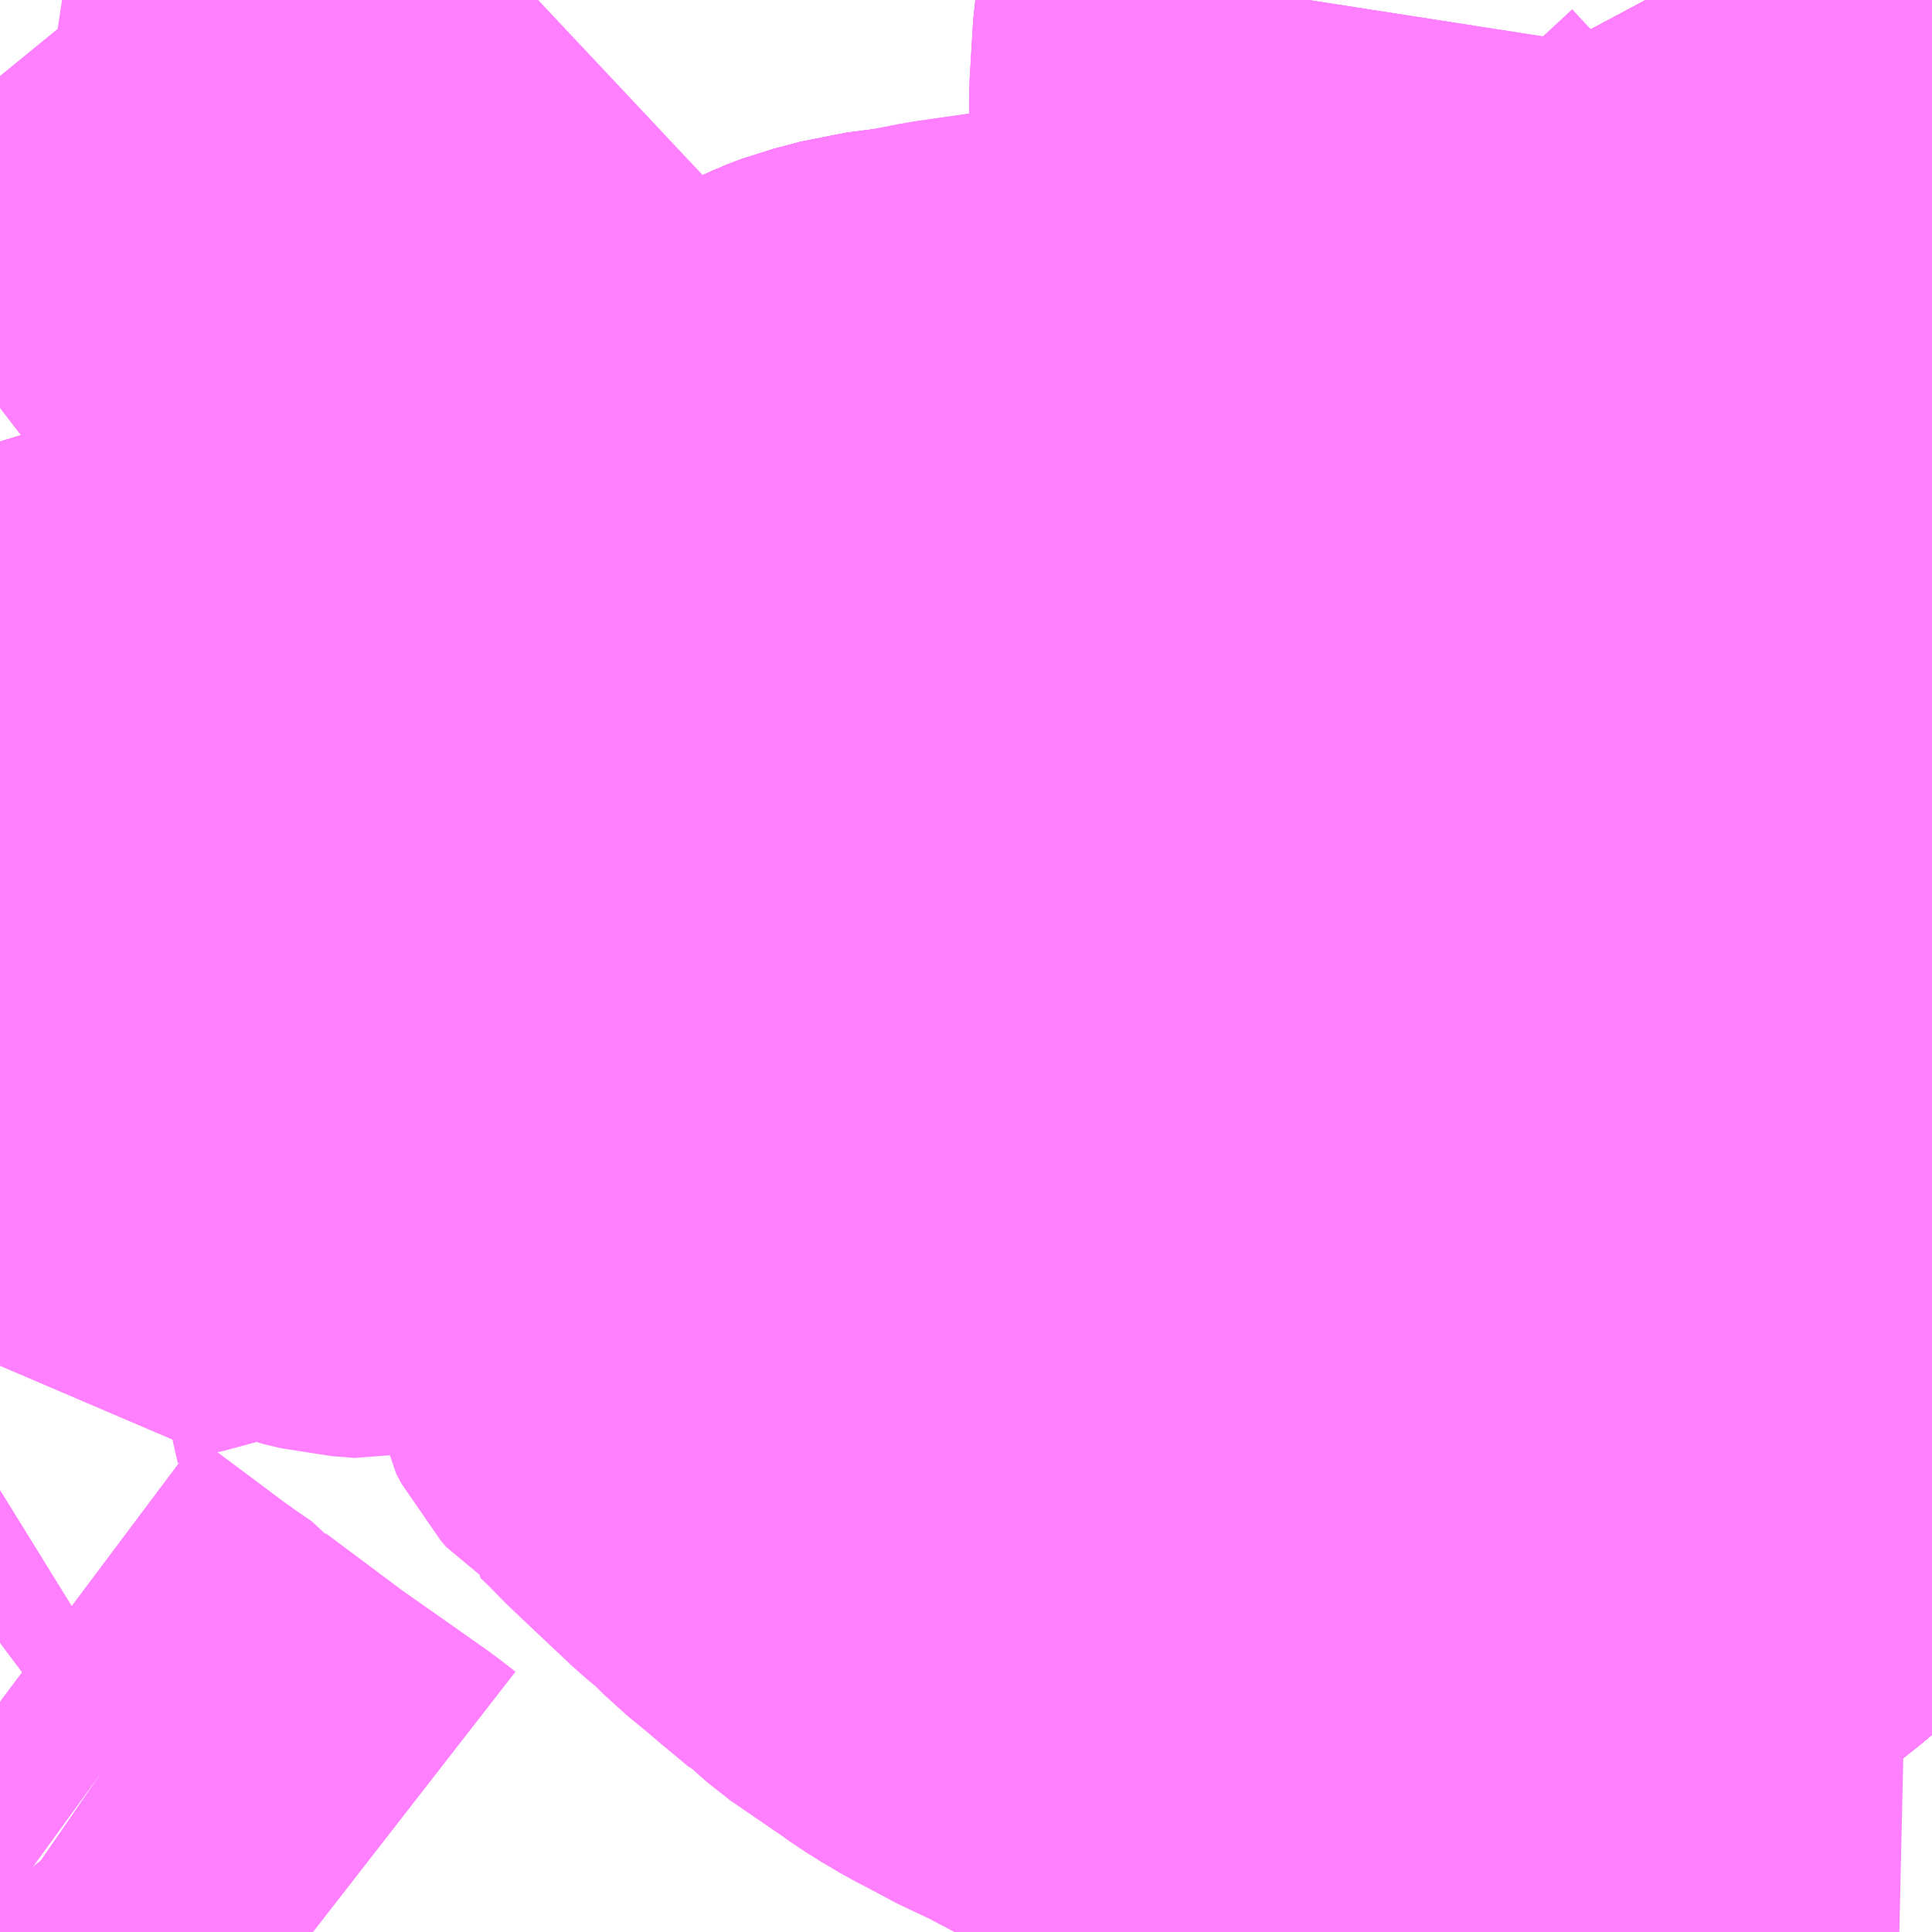 <?xml version="1.0" encoding="UTF-8"?>
<svg  xmlns="http://www.w3.org/2000/svg" xmlns:xlink="http://www.w3.org/1999/xlink" xmlns:go="http://purl.org/svgmap/profile" property="N07_001,N07_002,N07_003,N07_004,N07_005,N07_006,N07_007" viewBox="13970.215 -3563.965 2.197 2.197" go:dataArea="13970.21484375 -3563.96484375 2.197265625 2.197265625" >
<globalCoordinateSystem srsName="http://purl.org/crs/84" transform="matrix(100.0,0.0,0.0,-100.0,0.0,0.0)" />
<defs>
 <g id="p0" >
  <circle cx="0.0" cy="0.0" r="3" stroke="green" stroke-width="0.75" vector-effect="non-scaling-stroke" />
 </g>
</defs>
<g fill="none" fill-rule="evenodd" stroke="#FF00FF" stroke-width="0.75" opacity="0.5" vector-effect="non-scaling-stroke" stroke-linejoin="bevel" >
<path content="1,三重交通（株）,伊賀・四日市～横浜・品川,1.0,1.0,1.0," xlink:title="1" d="M13971.778,-3561.768L13971.779,-3561.77L13971.781,-3561.774L13971.821,-3561.842L13971.874,-3561.929L13971.922,-3562.019L13971.928,-3562.031L13971.94,-3562.053L13971.942,-3562.059L13971.953,-3562.089L13972.008,-3562.191L13972.017,-3562.207L13972.033,-3562.242L13972.044,-3562.265L13972.051,-3562.277L13972.064,-3562.305L13972.068,-3562.314L13972.1,-3562.384L13972.108,-3562.408L13972.147,-3562.477L13972.161,-3562.503L13972.167,-3562.514L13972.169,-3562.518L13972.171,-3562.521L13972.183,-3562.547L13972.202,-3562.56L13972.27,-3562.604L13972.279,-3562.611L13972.291,-3562.619L13972.317,-3562.635L13972.345,-3562.653L13972.383,-3562.605L13972.397,-3562.588L13972.412,-3562.586"/>
<path content="1,京浜急行バス（株）,パイレーツ号,1.0,1.0,1.0," xlink:title="1" d="M13972.412,-3562.586L13972.397,-3562.588L13972.373,-3562.548L13972.346,-3562.498L13972.328,-3562.469L13972.327,-3562.467L13972.316,-3562.451L13972.302,-3562.427L13972.297,-3562.418L13972.274,-3562.387L13972.27,-3562.382L13972.234,-3562.339L13972.222,-3562.323L13972.162,-3562.272L13972.128,-3562.245L13972.043,-3562.179L13972.036,-3562.173L13972.017,-3562.159L13972.001,-3562.146L13971.953,-3562.089L13971.942,-3562.059L13971.94,-3562.053L13971.928,-3562.031L13971.922,-3562.019L13971.874,-3561.929L13971.814,-3561.846L13971.817,-3561.854L13971.821,-3561.865L13971.826,-3561.896L13971.827,-3561.923L13971.821,-3561.969L13971.817,-3561.994L13971.815,-3562.012L13971.803,-3562.099L13971.799,-3562.127L13971.794,-3562.212L13971.793,-3562.216L13971.791,-3562.231L13971.788,-3562.255L13971.782,-3562.289L13971.779,-3562.314L13971.775,-3562.343L13971.773,-3562.357L13971.773,-3562.365L13971.773,-3562.407L13971.774,-3562.425L13971.779,-3562.44L13971.791,-3562.459L13971.811,-3562.486L13971.824,-3562.502L13971.832,-3562.512L13971.846,-3562.53L13971.857,-3562.545L13971.874,-3562.572L13971.888,-3562.605L13971.908,-3562.666L13971.932,-3562.741L13971.947,-3562.79L13971.95,-3562.801L13971.96,-3562.82L13971.972,-3562.847L13971.993,-3562.883L13972.035,-3562.958L13972.046,-3562.978L13972.05,-3562.988L13972.061,-3563.015L13972.068,-3563.036L13972.072,-3563.051L13972.075,-3563.062L13972.075,-3563.063L13972.08,-3563.083L13972.082,-3563.112L13972.079,-3563.136L13972.075,-3563.154L13972.063,-3563.191L13972.057,-3563.211L13972.041,-3563.258L13972.031,-3563.29L13972.008,-3563.357L13971.977,-3563.433L13971.97,-3563.449L13971.961,-3563.465L13971.96,-3563.467L13971.937,-3563.494L13971.904,-3563.524L13971.892,-3563.537L13971.802,-3563.625L13971.754,-3563.671L13971.728,-3563.699L13971.707,-3563.734L13971.695,-3563.76L13971.691,-3563.785L13971.692,-3563.81L13971.692,-3563.852L13971.696,-3563.92L13971.703,-3563.965"/>
<path content="1,東京空港交通（株）,恵比寿・品川エリア～成田空港線,41.0,41.0,41.0," xlink:title="1" d="M13971.814,-3561.846L13971.833,-3561.833L13971.855,-3561.82L13971.89,-3561.798L13971.923,-3561.783L13971.964,-3561.77L13971.964,-3561.768M13971.778,-3561.768L13971.779,-3561.77L13971.781,-3561.774L13971.782,-3561.776L13971.794,-3561.807L13971.804,-3561.827L13971.808,-3561.833L13971.812,-3561.841L13971.814,-3561.846"/>
<path content="1,東京空港交通（株）,恵比寿・品川エリア～成田空港線,41.0,41.0,41.0," xlink:title="1" d="M13971.814,-3561.846L13971.874,-3561.929L13971.922,-3562.019L13971.928,-3562.031L13971.94,-3562.053L13971.942,-3562.059L13971.953,-3562.089"/>
<path content="1,東京空港交通（株）,恵比寿・品川エリア～成田空港線,41.0,41.0,41.0," xlink:title="1" d="M13971.814,-3561.846L13971.817,-3561.854L13971.821,-3561.865L13971.826,-3561.896L13971.827,-3561.923L13971.821,-3561.969L13971.817,-3561.994L13971.815,-3562.012L13971.803,-3562.099L13971.799,-3562.127L13971.794,-3562.212L13971.793,-3562.216L13971.791,-3562.231L13971.788,-3562.255L13971.782,-3562.289L13971.779,-3562.314L13971.775,-3562.343L13971.773,-3562.357L13971.773,-3562.365L13971.773,-3562.407L13971.774,-3562.425L13971.779,-3562.44L13971.791,-3562.459L13971.811,-3562.486L13971.824,-3562.502L13971.832,-3562.512L13971.846,-3562.53L13971.857,-3562.545L13971.874,-3562.572L13971.888,-3562.605L13971.908,-3562.666L13971.932,-3562.741L13971.947,-3562.79L13971.95,-3562.801L13971.96,-3562.82L13971.972,-3562.847L13971.993,-3562.883L13972.035,-3562.958L13972.046,-3562.978L13972.05,-3562.988L13972.061,-3563.015L13972.068,-3563.036L13972.072,-3563.051L13972.075,-3563.062L13972.075,-3563.063L13972.08,-3563.083L13972.082,-3563.112L13972.079,-3563.136L13972.075,-3563.154L13972.063,-3563.191L13972.057,-3563.211L13972.041,-3563.258L13972.031,-3563.29L13972.008,-3563.357L13971.977,-3563.433L13971.97,-3563.449L13971.961,-3563.465L13971.96,-3563.467L13971.937,-3563.494L13971.904,-3563.524L13971.892,-3563.537L13971.802,-3563.625L13971.754,-3563.671L13971.728,-3563.699L13971.707,-3563.734L13971.695,-3563.76L13971.691,-3563.785L13971.692,-3563.81L13971.692,-3563.852L13971.696,-3563.92L13971.703,-3563.965"/>
<path content="1,東京空港交通（株）,恵比寿・品川エリア～成田空港線,41.0,41.0,41.0," xlink:title="1" d="M13971.953,-3562.089L13972.008,-3562.191L13972.017,-3562.207L13972.033,-3562.242L13972.044,-3562.265L13972.051,-3562.277L13972.064,-3562.305L13972.068,-3562.314L13972.102,-3562.389L13972.108,-3562.408L13972.147,-3562.477L13972.161,-3562.503L13972.167,-3562.514L13972.169,-3562.518L13972.171,-3562.521L13972.183,-3562.547L13972.202,-3562.56L13972.27,-3562.604L13972.279,-3562.611L13972.291,-3562.619L13972.317,-3562.635L13972.345,-3562.653L13972.379,-3562.674L13972.389,-3562.681L13972.412,-3562.695"/>
<path content="1,東京空港交通（株）,恵比寿・品川エリア～成田空港線,41.0,41.0,41.0," xlink:title="1" d="M13972.412,-3562.586L13972.397,-3562.588L13972.373,-3562.548L13972.346,-3562.498L13972.328,-3562.469L13972.327,-3562.467L13972.316,-3562.451L13972.302,-3562.427L13972.297,-3562.418L13972.274,-3562.387L13972.27,-3562.382L13972.234,-3562.339L13972.222,-3562.323L13972.162,-3562.272L13972.128,-3562.245L13972.043,-3562.179L13972.036,-3562.173L13972.017,-3562.159L13972.001,-3562.146L13971.953,-3562.089"/>
<path content="1,東京空港交通（株）,恵比寿・品川エリア～成田空港線,41.0,41.0,41.0," xlink:title="1" d="M13972.412,-3563.701L13972.397,-3563.694L13972.377,-3563.728L13972.373,-3563.735L13972.339,-3563.793L13972.315,-3563.838L13972.288,-3563.883L13972.277,-3563.904L13972.262,-3563.931L13972.257,-3563.951L13972.254,-3563.965"/>
<path content="1,東京空港交通（株）,恵比寿・品川エリア～羽田空港線,3.5,3.5,3.5," xlink:title="1" d="M13972.412,-3562.586L13972.397,-3562.588L13972.373,-3562.548L13972.346,-3562.498L13972.328,-3562.469L13972.327,-3562.467L13972.316,-3562.451L13972.302,-3562.427L13972.297,-3562.418L13972.274,-3562.387L13972.27,-3562.382L13972.234,-3562.339L13972.222,-3562.323L13972.162,-3562.272L13972.128,-3562.245L13972.043,-3562.179L13972.036,-3562.173L13972.017,-3562.159L13972.001,-3562.146L13971.953,-3562.089L13971.942,-3562.059L13971.956,-3562.054L13972.002,-3562.036L13972.013,-3562.032L13972.027,-3562.027L13972.041,-3562.024L13972.046,-3562.021L13972.05,-3562.018L13972.063,-3562.002L13972.074,-3561.988L13972.087,-3561.969L13972.092,-3561.963L13972.117,-3561.943L13972.131,-3561.933L13972.194,-3561.883L13972.211,-3561.869L13972.217,-3561.866L13972.208,-3561.862L13972.183,-3561.852L13972.137,-3561.832L13972.08,-3561.809L13972.032,-3561.788L13971.982,-3561.768M13971.981,-3561.768L13971.964,-3561.77L13971.964,-3561.768M13971.778,-3561.768L13971.779,-3561.77L13971.781,-3561.774L13971.782,-3561.776L13971.794,-3561.807L13971.804,-3561.827L13971.808,-3561.833L13971.812,-3561.841L13971.814,-3561.846L13971.817,-3561.854L13971.821,-3561.865L13971.826,-3561.896L13971.827,-3561.923L13971.821,-3561.969L13971.817,-3561.994L13971.815,-3562.012L13971.803,-3562.099L13971.799,-3562.127L13971.794,-3562.212L13971.793,-3562.216L13971.791,-3562.231L13971.788,-3562.255L13971.782,-3562.289L13971.779,-3562.314L13971.775,-3562.343L13971.773,-3562.357L13971.773,-3562.365L13971.773,-3562.407L13971.774,-3562.425L13971.779,-3562.44L13971.791,-3562.459L13971.811,-3562.486L13971.824,-3562.502L13971.832,-3562.512L13971.846,-3562.53L13971.857,-3562.545L13971.874,-3562.572L13971.888,-3562.605L13971.908,-3562.666L13971.932,-3562.741L13971.947,-3562.79L13971.95,-3562.801L13971.96,-3562.82L13971.972,-3562.847L13971.993,-3562.883L13972.035,-3562.958L13972.046,-3562.978L13972.05,-3562.988L13972.061,-3563.015L13972.068,-3563.036L13972.072,-3563.051L13972.075,-3563.062L13972.075,-3563.063L13972.08,-3563.083L13972.082,-3563.112L13972.079,-3563.136L13972.075,-3563.154L13972.063,-3563.191L13972.057,-3563.211L13972.041,-3563.258L13972.031,-3563.29L13972.008,-3563.357L13971.977,-3563.433L13971.97,-3563.449L13971.961,-3563.465L13971.96,-3563.467L13971.937,-3563.494L13971.904,-3563.524L13971.892,-3563.537L13971.802,-3563.625L13971.754,-3563.671L13971.728,-3563.699L13971.707,-3563.734L13971.695,-3563.76L13971.691,-3563.785L13971.692,-3563.81L13971.692,-3563.852L13971.696,-3563.92L13971.703,-3563.965"/>
<path content="1,東京空港交通（株）,恵比寿・品川エリア～羽田空港線,3.5,3.5,3.5," xlink:title="1" d="M13972.254,-3563.965L13972.257,-3563.951L13972.262,-3563.931L13972.277,-3563.904L13972.288,-3563.883L13972.315,-3563.838L13972.339,-3563.793L13972.373,-3563.735L13972.377,-3563.728L13972.397,-3563.694L13972.412,-3563.701"/>
<path content="1,東急バス・東急トランセ,反02,22.0,10.0,11.0," xlink:title="1" d="M13971.953,-3562.089L13971.942,-3562.059L13971.94,-3562.053L13971.928,-3562.031L13971.922,-3562.019L13971.874,-3561.929L13971.814,-3561.846L13971.812,-3561.841L13971.808,-3561.833L13971.804,-3561.827L13971.794,-3561.807L13971.782,-3561.776L13971.781,-3561.774L13971.779,-3561.77L13971.778,-3561.768"/>
<path content="1,東急バス・東急トランセ,反02,22.0,10.0,11.0," xlink:title="1" d="M13971.953,-3562.089L13972.001,-3562.146L13972.017,-3562.159L13972.036,-3562.173L13972.043,-3562.179L13972.128,-3562.245L13972.162,-3562.272L13972.222,-3562.323L13972.234,-3562.339L13972.27,-3562.382L13972.274,-3562.387L13972.297,-3562.418L13972.302,-3562.427L13972.316,-3562.451L13972.327,-3562.467L13972.328,-3562.469L13972.346,-3562.498L13972.373,-3562.548L13972.397,-3562.588L13972.412,-3562.586M13972.412,-3562.626L13972.41,-3562.628L13972.379,-3562.674L13972.345,-3562.653L13972.317,-3562.635L13972.291,-3562.619L13972.279,-3562.611L13972.27,-3562.604L13972.202,-3562.56L13972.183,-3562.547L13972.171,-3562.521L13972.169,-3562.518L13972.167,-3562.514L13972.161,-3562.503L13972.147,-3562.477L13972.108,-3562.408L13972.103,-3562.395L13972.102,-3562.389L13972.068,-3562.314L13972.064,-3562.305L13972.051,-3562.277L13972.044,-3562.265L13972.033,-3562.242L13972.017,-3562.207L13972.008,-3562.191L13971.953,-3562.089"/>
<path content="1,東急バス・東急トランセ,反11,37.0,30.0,25.0," xlink:title="1" d="M13970.328,-3561.946L13970.317,-3561.954L13970.281,-3561.981L13970.238,-3562.013L13970.227,-3562.021L13970.215,-3562.03"/>
<path content="1,東急バス・東急トランセ,反11,37.0,30.0,25.0," xlink:title="1" d="M13970.391,-3561.986L13970.336,-3561.952L13970.328,-3561.946L13970.328,-3561.946"/>
<path content="1,東急バス・東急トランセ,反11,37.0,30.0,25.0," xlink:title="1" d="M13971.953,-3562.089L13971.924,-3562.069L13971.906,-3562.059L13971.904,-3562.058L13971.868,-3562.039L13971.852,-3562.031L13971.815,-3562.012L13971.796,-3562.003L13971.762,-3561.986L13971.733,-3561.966L13971.716,-3561.956L13971.685,-3561.939L13971.669,-3561.93L13971.641,-3561.916L13971.623,-3561.907L13971.61,-3561.899L13971.593,-3561.888L13971.55,-3561.859L13971.542,-3561.853L13971.518,-3561.84L13971.484,-3561.82L13971.481,-3561.82L13971.463,-3561.811L13971.444,-3561.802L13971.357,-3561.768M13970.571,-3561.768L13970.553,-3561.782L13970.452,-3561.853L13970.361,-3561.921L13970.357,-3561.926L13970.328,-3561.946"/>
<path content="1,東急バス・東急トランセ,反11,37.0,30.0,25.0," xlink:title="1" d="M13971.953,-3562.089L13972.008,-3562.191L13972.017,-3562.207L13972.033,-3562.242L13972.044,-3562.265L13972.051,-3562.277L13972.064,-3562.305L13972.068,-3562.314L13972.1,-3562.384L13972.102,-3562.389L13972.108,-3562.408L13972.147,-3562.477L13972.161,-3562.503L13972.167,-3562.514L13972.169,-3562.518L13972.171,-3562.521L13972.183,-3562.547L13972.202,-3562.56L13972.27,-3562.604L13972.279,-3562.611L13972.291,-3562.619L13972.351,-3562.574L13972.373,-3562.548L13972.346,-3562.498L13972.328,-3562.469L13972.327,-3562.467L13972.316,-3562.451L13972.302,-3562.427L13972.297,-3562.418L13972.274,-3562.387L13972.27,-3562.382L13972.234,-3562.339L13972.222,-3562.323L13972.162,-3562.272L13972.128,-3562.245L13972.043,-3562.179L13972.036,-3562.173L13972.017,-3562.159L13972.001,-3562.146L13971.953,-3562.089"/>
<path content="1,東急バス・東急トランセ,東98,32.0,27.0,25.0," xlink:title="1" d="M13971.503,-3563.479L13971.493,-3563.478L13971.425,-3563.472L13971.413,-3563.471L13971.359,-3563.463L13971.31,-3563.456L13971.269,-3563.448L13971.263,-3563.447L13971.232,-3563.443L13971.224,-3563.442L13971.213,-3563.439L13971.19,-3563.433L13971.174,-3563.427L13971.17,-3563.425L13971.165,-3563.423L13971.156,-3563.418L13971.135,-3563.408L13971.117,-3563.404L13971.098,-3563.391L13971.096,-3563.39L13971.062,-3563.374L13970.954,-3563.32L13970.926,-3563.306L13970.919,-3563.303L13970.878,-3563.283L13970.849,-3563.27L13970.839,-3563.265L13970.824,-3563.255L13970.8,-3563.245L13970.771,-3563.229L13970.753,-3563.219L13970.722,-3563.2L13970.707,-3563.191L13970.673,-3563.178L13970.665,-3563.175L13970.634,-3563.17L13970.61,-3563.168L13970.585,-3563.167L13970.578,-3563.167L13970.568,-3563.166L13970.554,-3563.165L13970.537,-3563.163L13970.512,-3563.159L13970.484,-3563.151L13970.454,-3563.141L13970.374,-3563.119L13970.347,-3563.111L13970.324,-3563.104L13970.3,-3563.097L13970.285,-3563.093L13970.264,-3563.087L13970.25,-3563.083L13970.215,-3563.073"/>
<path content="1,東急バス・東急トランセ,東98,32.0,27.0,25.0," xlink:title="1" d="M13971.503,-3563.479L13971.514,-3563.48L13971.536,-3563.483L13971.552,-3563.485L13971.571,-3563.49"/>
<path content="1,東急バス・東急トランセ,東98,32.0,27.0,25.0," xlink:title="1" d="M13972.412,-3563.701L13972.397,-3563.694L13972.381,-3563.688L13972.374,-3563.684L13972.37,-3563.683L13972.291,-3563.648L13972.272,-3563.639L13972.199,-3563.6L13972.179,-3563.59L13972.131,-3563.564L13972.097,-3563.546L13972.083,-3563.538L13972.055,-3563.523L13972.046,-3563.517L13972.027,-3563.506L13971.96,-3563.467L13971.956,-3563.466L13971.88,-3563.435L13971.879,-3563.434L13971.844,-3563.424L13971.779,-3563.399L13971.728,-3563.382L13971.725,-3563.382L13971.711,-3563.38L13971.709,-3563.379L13971.596,-3563.372L13971.592,-3563.371L13971.56,-3563.378L13971.537,-3563.375L13971.503,-3563.479"/>
<path content="1,東急バス・東急トランセ,渋41,135.0,103.0,90.0," xlink:title="1" d="M13972.412,-3562.203L13972.406,-3562.206L13972.36,-3562.233L13972.335,-3562.25L13972.324,-3562.258L13972.299,-3562.274L13972.275,-3562.29L13972.244,-3562.311L13972.222,-3562.323L13972.18,-3562.347L13972.137,-3562.367L13972.102,-3562.389L13972.022,-3562.418L13972.007,-3562.426L13971.966,-3562.446L13971.959,-3562.45L13971.903,-3562.475L13971.884,-3562.484L13971.877,-3562.488L13971.832,-3562.512L13971.784,-3562.542L13971.761,-3562.553L13971.689,-3562.59L13971.669,-3562.601L13971.613,-3562.628L13971.59,-3562.641L13971.531,-3562.67L13971.514,-3562.678L13971.457,-3562.706L13971.412,-3562.73L13971.392,-3562.74L13971.337,-3562.768L13971.304,-3562.786L13971.255,-3562.811L13971.237,-3562.821L13971.185,-3562.848L13971.13,-3562.878L13971.101,-3562.896L13971.088,-3562.906L13971.076,-3562.917L13971.041,-3562.961L13971.026,-3562.982L13971.014,-3563.003L13971.008,-3563.01L13970.974,-3563.06L13970.959,-3563.083L13970.912,-3563.151L13970.893,-3563.18L13970.824,-3563.255L13970.804,-3563.318L13970.781,-3563.354L13970.763,-3563.385L13970.759,-3563.391L13970.725,-3563.446L13970.711,-3563.465L13970.706,-3563.478L13970.674,-3563.525L13970.649,-3563.56L13970.62,-3563.595L13970.614,-3563.602L13970.605,-3563.618L13970.599,-3563.621L13970.582,-3563.644L13970.533,-3563.703L13970.513,-3563.729L13970.473,-3563.785L13970.432,-3563.829L13970.37,-3563.905L13970.321,-3563.965"/>
<path content="1,東急バス・東急トランセ,渋72,63.0,69.0,50.0," xlink:title="1" d="M13971.953,-3562.089L13972.008,-3562.191L13972.017,-3562.207L13972.033,-3562.242L13972.044,-3562.265L13972.051,-3562.277L13972.064,-3562.305L13972.068,-3562.314L13972.1,-3562.384L13972.102,-3562.389L13972.103,-3562.395L13972.108,-3562.408L13972.147,-3562.477L13972.161,-3562.503L13972.167,-3562.514L13972.169,-3562.518L13972.171,-3562.521L13972.183,-3562.547L13972.202,-3562.56L13972.27,-3562.604L13972.279,-3562.611L13972.291,-3562.619L13972.351,-3562.574L13972.373,-3562.548L13972.346,-3562.498L13972.328,-3562.469L13972.327,-3562.467L13972.316,-3562.451L13972.302,-3562.427L13972.297,-3562.418L13972.274,-3562.387L13972.27,-3562.382L13972.234,-3562.339L13972.222,-3562.323L13972.162,-3562.272L13972.128,-3562.245L13972.043,-3562.179L13972.036,-3562.173L13972.017,-3562.159L13972.001,-3562.146L13971.953,-3562.089"/>
<path content="1,東急バス・東急トランセ,渋72,63.0,69.0,50.0," xlink:title="1" d="M13971.953,-3562.089L13971.924,-3562.069L13971.906,-3562.059L13971.904,-3562.058L13971.868,-3562.039L13971.852,-3562.031L13971.815,-3562.012L13971.796,-3562.003L13971.762,-3561.986L13971.733,-3561.966L13971.716,-3561.956L13971.685,-3561.939L13971.634,-3561.984L13971.627,-3561.99L13971.619,-3561.999L13971.563,-3562.046L13971.53,-3562.071L13971.508,-3562.082L13971.469,-3562.103L13971.429,-3562.124L13971.412,-3562.131L13971.386,-3562.145L13971.361,-3562.158L13971.339,-3562.171L13971.321,-3562.183L13971.307,-3562.194L13971.294,-3562.201L13971.285,-3562.206L13971.279,-3562.211L13971.251,-3562.233L13971.241,-3562.243L13971.238,-3562.244L13971.208,-3562.269L13971.194,-3562.281L13971.166,-3562.304L13971.155,-3562.315L13971.152,-3562.32L13971.128,-3562.339L13971.121,-3562.345L13971.068,-3562.395L13971.048,-3562.414L13971.039,-3562.424L13971.019,-3562.443L13971.007,-3562.45L13971.001,-3562.457L13970.995,-3562.468L13970.991,-3562.492L13970.986,-3562.537L13970.986,-3562.543L13970.971,-3562.578L13970.963,-3562.591L13970.952,-3562.608L13970.948,-3562.615L13970.932,-3562.637L13970.927,-3562.64L13970.922,-3562.646L13970.884,-3562.686L13970.877,-3562.694L13970.87,-3562.7L13970.863,-3562.706L13970.859,-3562.711L13970.857,-3562.713L13970.848,-3562.729L13970.846,-3562.737L13970.847,-3562.742L13970.851,-3562.752L13970.817,-3562.767L13970.783,-3562.774L13970.754,-3562.767L13970.754,-3562.763L13970.759,-3562.76L13970.765,-3562.754L13970.774,-3562.742L13970.778,-3562.726L13970.776,-3562.707L13970.777,-3562.702L13970.776,-3562.699L13970.77,-3562.698L13970.755,-3562.698L13970.738,-3562.697L13970.69,-3562.691L13970.647,-3562.681L13970.621,-3562.683L13970.6,-3562.688L13970.593,-3562.691L13970.59,-3562.694L13970.585,-3562.696L13970.529,-3562.719L13970.514,-3562.723L13970.505,-3562.725L13970.499,-3562.727L13970.493,-3562.729L13970.49,-3562.729L13970.483,-3562.728L13970.444,-3562.703L13970.43,-3562.697L13970.413,-3562.689L13970.392,-3562.682L13970.373,-3562.678L13970.362,-3562.675L13970.356,-3562.672L13970.334,-3562.667L13970.316,-3562.66L13970.297,-3562.706L13970.292,-3562.716L13970.268,-3562.774L13970.258,-3562.811L13970.239,-3562.869L13970.232,-3562.896L13970.222,-3562.935L13970.218,-3562.942L13970.216,-3562.946L13970.215,-3562.951M13970.215,-3563.073L13970.25,-3563.083L13970.264,-3563.087L13970.285,-3563.093L13970.3,-3563.097L13970.324,-3563.104L13970.347,-3563.111L13970.374,-3563.119L13970.454,-3563.141L13970.484,-3563.151L13970.512,-3563.159L13970.537,-3563.163L13970.554,-3563.165L13970.568,-3563.166L13970.578,-3563.167L13970.585,-3563.167L13970.61,-3563.168L13970.634,-3563.17L13970.665,-3563.175L13970.673,-3563.178L13970.707,-3563.191L13970.722,-3563.2L13970.753,-3563.219L13970.771,-3563.229L13970.8,-3563.245L13970.824,-3563.255L13970.804,-3563.318L13970.781,-3563.354L13970.763,-3563.385L13970.759,-3563.391L13970.725,-3563.446L13970.711,-3563.465L13970.706,-3563.478L13970.674,-3563.525L13970.649,-3563.56L13970.62,-3563.595L13970.614,-3563.602L13970.605,-3563.618L13970.599,-3563.621L13970.582,-3563.644L13970.533,-3563.703L13970.513,-3563.729L13970.575,-3563.773L13970.61,-3563.797L13970.64,-3563.818L13970.664,-3563.839L13970.761,-3563.903L13970.827,-3563.965"/>
<path content="1,東急バス・東急トランセ,黒01,214.0,168.0,143.0," xlink:title="1" d="M13971.56,-3563.378L13971.537,-3563.375L13971.504,-3563.372L13971.492,-3563.376L13971.444,-3563.39L13971.437,-3563.392L13971.374,-3563.411L13971.352,-3563.418L13971.325,-3563.427L13971.269,-3563.448L13971.263,-3563.447L13971.232,-3563.443L13971.224,-3563.442L13971.213,-3563.439L13971.19,-3563.433L13971.174,-3563.427L13971.17,-3563.425L13971.165,-3563.423L13971.156,-3563.418L13971.135,-3563.408L13971.117,-3563.404L13971.098,-3563.391L13971.096,-3563.39L13971.062,-3563.374L13970.954,-3563.32L13970.926,-3563.306L13970.919,-3563.303L13970.878,-3563.283L13970.849,-3563.27L13970.839,-3563.265L13970.824,-3563.255L13970.8,-3563.245L13970.771,-3563.229L13970.753,-3563.219L13970.722,-3563.2L13970.707,-3563.191L13970.673,-3563.178L13970.665,-3563.175L13970.634,-3563.17L13970.61,-3563.168L13970.585,-3563.167L13970.578,-3563.167L13970.568,-3563.166L13970.554,-3563.165L13970.537,-3563.163L13970.512,-3563.159L13970.484,-3563.151L13970.454,-3563.141L13970.374,-3563.119L13970.347,-3563.111L13970.324,-3563.104L13970.3,-3563.097L13970.285,-3563.093L13970.264,-3563.087L13970.25,-3563.083L13970.215,-3563.073"/>
<path content="1,東急バス・東急トランセ,黒02,83.0,82.0,82.0," xlink:title="1" d="M13971.56,-3563.378L13971.537,-3563.375L13971.504,-3563.372L13971.492,-3563.376L13971.444,-3563.39L13971.437,-3563.392L13971.374,-3563.411L13971.352,-3563.418L13971.325,-3563.427L13971.269,-3563.448L13971.263,-3563.447L13971.232,-3563.443L13971.224,-3563.442L13971.213,-3563.439L13971.19,-3563.433L13971.174,-3563.427L13971.17,-3563.425L13971.165,-3563.423L13971.156,-3563.418L13971.135,-3563.408L13971.117,-3563.404L13971.098,-3563.391L13971.096,-3563.39L13971.062,-3563.374L13970.954,-3563.32L13970.926,-3563.306L13970.919,-3563.303L13970.878,-3563.283L13970.849,-3563.27L13970.839,-3563.265L13970.824,-3563.255L13970.8,-3563.245L13970.771,-3563.229L13970.753,-3563.219L13970.722,-3563.2L13970.707,-3563.191L13970.673,-3563.178L13970.665,-3563.175L13970.634,-3563.17L13970.61,-3563.168L13970.585,-3563.167L13970.578,-3563.167L13970.568,-3563.166L13970.554,-3563.165L13970.537,-3563.163L13970.512,-3563.159L13970.484,-3563.151L13970.454,-3563.141L13970.374,-3563.119L13970.347,-3563.111L13970.324,-3563.104L13970.3,-3563.097L13970.285,-3563.093L13970.264,-3563.087L13970.25,-3563.083L13970.215,-3563.073"/>
<path content="1,東急バス・東急トランセ,黒06,111.0,87.0,76.0," xlink:title="1" d="M13971.56,-3563.378L13971.537,-3563.375L13971.504,-3563.372L13971.492,-3563.376L13971.444,-3563.39L13971.437,-3563.392L13971.374,-3563.411L13971.352,-3563.418L13971.325,-3563.427L13971.269,-3563.448L13971.263,-3563.447L13971.232,-3563.443L13971.224,-3563.442L13971.213,-3563.439L13971.19,-3563.433L13971.174,-3563.427L13971.17,-3563.425L13971.165,-3563.423L13971.156,-3563.418L13971.135,-3563.408L13971.117,-3563.404L13971.098,-3563.391L13971.096,-3563.39L13971.062,-3563.374L13970.954,-3563.32L13970.926,-3563.306L13970.919,-3563.303L13970.878,-3563.283L13970.849,-3563.27L13970.839,-3563.265L13970.824,-3563.255L13970.8,-3563.245L13970.771,-3563.229L13970.753,-3563.219L13970.722,-3563.2L13970.707,-3563.191L13970.673,-3563.178L13970.665,-3563.175L13970.634,-3563.17L13970.61,-3563.168L13970.585,-3563.167L13970.578,-3563.167L13970.568,-3563.166L13970.554,-3563.165L13970.537,-3563.163L13970.512,-3563.159L13970.484,-3563.151L13970.454,-3563.141L13970.374,-3563.119L13970.347,-3563.111L13970.324,-3563.104L13970.3,-3563.097L13970.285,-3563.138L13970.279,-3563.148L13970.272,-3563.164L13970.259,-3563.186L13970.256,-3563.191L13970.24,-3563.212L13970.229,-3563.222L13970.224,-3563.226L13970.215,-3563.236"/>
<path content="1,東急バス・東急トランセ,黒07,42.0,39.0,36.0," xlink:title="1" d="M13971.56,-3563.378L13971.537,-3563.375L13971.504,-3563.372L13971.492,-3563.376L13971.444,-3563.39L13971.437,-3563.392L13971.374,-3563.411L13971.352,-3563.418L13971.325,-3563.427L13971.269,-3563.448L13971.263,-3563.447L13971.232,-3563.443L13971.224,-3563.442L13971.213,-3563.439L13971.19,-3563.433L13971.174,-3563.427L13971.17,-3563.425L13971.165,-3563.423L13971.156,-3563.418L13971.135,-3563.408L13971.117,-3563.404L13971.098,-3563.391L13971.096,-3563.39L13971.062,-3563.374L13970.954,-3563.32L13970.926,-3563.306L13970.919,-3563.303L13970.878,-3563.283L13970.849,-3563.27L13970.839,-3563.265L13970.824,-3563.255L13970.8,-3563.245L13970.771,-3563.229L13970.753,-3563.219L13970.722,-3563.2L13970.707,-3563.191L13970.673,-3563.178L13970.665,-3563.175L13970.634,-3563.17L13970.61,-3563.168L13970.585,-3563.167L13970.578,-3563.167L13970.568,-3563.166L13970.554,-3563.165L13970.537,-3563.163L13970.512,-3563.159L13970.484,-3563.151L13970.454,-3563.141L13970.374,-3563.119L13970.347,-3563.111L13970.324,-3563.104L13970.3,-3563.097L13970.285,-3563.093L13970.264,-3563.087L13970.25,-3563.083L13970.215,-3563.073"/>
<path content="1,東急バス・東急トランセ,黒09,49.0,45.0,45.0," xlink:title="1" d="M13970.321,-3563.965L13970.37,-3563.905L13970.432,-3563.829L13970.473,-3563.785L13970.513,-3563.729L13970.533,-3563.703L13970.582,-3563.644L13970.599,-3563.621L13970.605,-3563.618L13970.614,-3563.602L13970.62,-3563.595L13970.649,-3563.56L13970.674,-3563.525L13970.706,-3563.478L13970.711,-3563.465L13970.725,-3563.446L13970.759,-3563.391L13970.763,-3563.385L13970.781,-3563.354L13970.804,-3563.318L13970.824,-3563.255L13970.839,-3563.265L13970.849,-3563.27L13970.878,-3563.283L13970.919,-3563.303L13970.926,-3563.306L13970.954,-3563.32L13971.062,-3563.374L13971.096,-3563.39L13971.098,-3563.391L13971.117,-3563.404L13971.135,-3563.408L13971.156,-3563.418L13971.165,-3563.423L13971.17,-3563.425L13971.174,-3563.427L13971.19,-3563.433L13971.213,-3563.439L13971.224,-3563.442L13971.232,-3563.443L13971.263,-3563.447L13971.269,-3563.448L13971.325,-3563.427L13971.352,-3563.418L13971.374,-3563.411L13971.437,-3563.392L13971.444,-3563.39L13971.492,-3563.376L13971.504,-3563.372L13971.537,-3563.375L13971.56,-3563.378"/>
<path content="1,東急バス（株）,反01,119.0,110.5,101.0," xlink:title="1" d="M13971.778,-3561.768L13971.779,-3561.77L13971.781,-3561.774L13971.782,-3561.776L13971.794,-3561.807L13971.804,-3561.827L13971.808,-3561.833L13971.812,-3561.841L13971.814,-3561.846L13971.874,-3561.929L13971.922,-3562.019L13971.928,-3562.031L13971.94,-3562.053L13971.942,-3562.059L13971.953,-3562.089"/>
<path content="1,東急バス（株）,反01,119.0,110.5,101.0," xlink:title="1" d="M13971.953,-3562.089L13972.001,-3562.146L13972.017,-3562.159L13972.036,-3562.173L13972.043,-3562.179L13972.128,-3562.245L13972.162,-3562.272L13972.222,-3562.323L13972.234,-3562.339L13972.27,-3562.382L13972.274,-3562.387L13972.297,-3562.418L13972.302,-3562.427L13972.316,-3562.451L13972.327,-3562.467L13972.328,-3562.469L13972.346,-3562.498L13972.373,-3562.548L13972.397,-3562.588L13972.412,-3562.586M13972.412,-3562.626L13972.41,-3562.628L13972.379,-3562.674L13972.345,-3562.653L13972.317,-3562.635L13972.291,-3562.619L13972.279,-3562.611L13972.27,-3562.604L13972.202,-3562.56L13972.183,-3562.547L13972.171,-3562.521L13972.169,-3562.518L13972.167,-3562.514L13972.161,-3562.503L13972.147,-3562.477L13972.108,-3562.408L13972.102,-3562.389L13972.068,-3562.314L13972.064,-3562.305L13972.051,-3562.277L13972.044,-3562.265L13972.033,-3562.242L13972.017,-3562.207L13972.008,-3562.191L13971.953,-3562.089"/>
<path content="1,阪急バス（株）,横浜・品川・池袋行,1.0,1.0,1.0," xlink:title="1" d="M13971.778,-3561.768L13971.779,-3561.77L13971.781,-3561.774L13971.821,-3561.842L13971.874,-3561.929L13971.922,-3562.019L13971.928,-3562.031L13971.94,-3562.053L13971.942,-3562.059L13971.953,-3562.089L13972.008,-3562.191L13972.017,-3562.207L13972.033,-3562.242L13972.044,-3562.265L13972.051,-3562.277L13972.064,-3562.305L13972.068,-3562.314L13972.1,-3562.384L13972.108,-3562.408L13972.147,-3562.477L13972.161,-3562.503L13972.167,-3562.514L13972.169,-3562.518L13972.171,-3562.521L13972.183,-3562.547L13972.202,-3562.56L13972.27,-3562.604L13972.279,-3562.611L13972.291,-3562.619L13972.317,-3562.635L13972.345,-3562.653L13972.383,-3562.605L13972.397,-3562.588L13972.412,-3562.586"/>
<path content="2,都営バス,反90,15.0,15.0,15.0," xlink:title="2" d="M13972.41,-3562.628L13972.379,-3562.674L13972.389,-3562.681L13972.412,-3562.695"/>
<path content="2,都営バス,反94,7.0,7.0,7.0," xlink:title="2" d="M13972.41,-3562.628L13972.379,-3562.674L13972.389,-3562.681L13972.412,-3562.695"/>
<path content="2,都営バス,反96,52.0,58.0,58.0," xlink:title="2" d="M13972.41,-3562.628L13972.412,-3562.626"/>
<path content="2,都営バス,品93,132.0,114.0,113.0," xlink:title="2" d="M13971.56,-3563.378L13971.592,-3563.371L13971.596,-3563.372L13971.709,-3563.379L13971.711,-3563.38L13971.725,-3563.382L13971.728,-3563.382L13971.779,-3563.399L13971.844,-3563.424L13971.879,-3563.434L13971.88,-3563.435L13971.956,-3563.466L13971.96,-3563.467L13972.027,-3563.506L13972.046,-3563.517L13972.055,-3563.523L13972.083,-3563.538L13972.097,-3563.546L13972.131,-3563.564L13972.179,-3563.59L13972.199,-3563.6L13972.272,-3563.639L13972.291,-3563.648L13972.37,-3563.683L13972.374,-3563.684L13972.381,-3563.688L13972.397,-3563.694L13972.412,-3563.701"/>
<path content="2,都営バス,東98,31.0,30.0,27.0," xlink:title="2" d="M13970.215,-3563.073L13970.25,-3563.083L13970.264,-3563.087L13970.285,-3563.093L13970.3,-3563.097L13970.324,-3563.104L13970.347,-3563.111L13970.374,-3563.119L13970.454,-3563.141L13970.484,-3563.151L13970.512,-3563.159L13970.537,-3563.163L13970.554,-3563.165L13970.568,-3563.166L13970.578,-3563.167L13970.585,-3563.167L13970.61,-3563.168L13970.634,-3563.17L13970.665,-3563.175L13970.673,-3563.178L13970.707,-3563.191L13970.722,-3563.2L13970.753,-3563.219L13970.771,-3563.229L13970.8,-3563.245L13970.824,-3563.255L13970.839,-3563.265L13970.849,-3563.27L13970.878,-3563.283L13970.919,-3563.303L13970.926,-3563.306L13970.954,-3563.32L13971.062,-3563.374L13971.096,-3563.39L13971.098,-3563.391L13971.117,-3563.404L13971.135,-3563.408L13971.156,-3563.418L13971.165,-3563.423L13971.17,-3563.425L13971.174,-3563.427L13971.19,-3563.433L13971.213,-3563.439L13971.224,-3563.442L13971.232,-3563.443L13971.263,-3563.447L13971.269,-3563.448"/>
<path content="2,都営バス,東98,31.0,30.0,27.0," xlink:title="2" d="M13971.269,-3563.448L13971.31,-3563.456L13971.359,-3563.463L13971.413,-3563.471L13971.425,-3563.472L13971.493,-3563.478L13971.503,-3563.479L13971.514,-3563.48L13971.536,-3563.483L13971.552,-3563.485L13971.571,-3563.49L13971.581,-3563.489L13971.607,-3563.493L13971.668,-3563.506L13971.752,-3563.521L13971.772,-3563.524L13971.774,-3563.524L13971.789,-3563.527L13971.829,-3563.533L13971.86,-3563.537L13971.892,-3563.537L13971.91,-3563.536L13971.979,-3563.538L13972.083,-3563.538"/>
<path content="2,都営バス,東98,31.0,30.0,27.0," xlink:title="2" d="M13971.269,-3563.448L13971.325,-3563.427L13971.352,-3563.418L13971.374,-3563.411L13971.437,-3563.392L13971.444,-3563.39L13971.492,-3563.376L13971.504,-3563.372L13971.537,-3563.375L13971.56,-3563.378L13971.592,-3563.371L13971.596,-3563.372L13971.709,-3563.379L13971.711,-3563.38L13971.725,-3563.382L13971.728,-3563.382L13971.779,-3563.399L13971.844,-3563.424L13971.879,-3563.434L13971.88,-3563.435L13971.956,-3563.466L13971.96,-3563.467L13972.027,-3563.506L13972.046,-3563.517L13972.055,-3563.523L13972.083,-3563.538"/>
<path content="2,都営バス,東98,31.0,30.0,27.0," xlink:title="2" d="M13972.083,-3563.538L13972.097,-3563.546L13972.131,-3563.564L13972.179,-3563.59L13972.199,-3563.6L13972.272,-3563.639L13972.291,-3563.648L13972.37,-3563.683L13972.374,-3563.684L13972.381,-3563.688L13972.397,-3563.694L13972.412,-3563.701"/>
<path content="2,都営バス,橋86,33.0,33.0,31.0," xlink:title="2" d="M13971.56,-3563.378L13971.592,-3563.371L13971.596,-3563.372L13971.709,-3563.379L13971.711,-3563.38L13971.725,-3563.382L13971.728,-3563.382L13971.779,-3563.399L13971.844,-3563.424L13971.879,-3563.434L13971.88,-3563.435L13971.956,-3563.466L13971.96,-3563.467L13972.027,-3563.506L13972.046,-3563.517L13972.055,-3563.523L13972.083,-3563.538L13972.097,-3563.546L13972.131,-3563.564L13972.179,-3563.59L13972.199,-3563.6L13972.272,-3563.639L13972.291,-3563.648L13972.37,-3563.683L13972.374,-3563.684L13972.381,-3563.688L13972.397,-3563.694L13972.377,-3563.728L13972.373,-3563.735L13972.339,-3563.793L13972.315,-3563.838L13972.288,-3563.883L13972.277,-3563.904L13972.262,-3563.931L13972.257,-3563.951L13972.254,-3563.965"/>
<path content="2,都営バス,黒77,37.0,37.0,36.0," xlink:title="2" d="M13972.254,-3563.965L13972.257,-3563.951L13972.262,-3563.931L13972.277,-3563.904L13972.288,-3563.883L13972.315,-3563.838L13972.339,-3563.793L13972.373,-3563.735L13972.377,-3563.728L13972.397,-3563.694L13972.381,-3563.688L13972.374,-3563.684L13972.37,-3563.683L13972.291,-3563.648L13972.272,-3563.639L13972.199,-3563.6L13972.179,-3563.59L13972.131,-3563.564L13972.097,-3563.546L13972.083,-3563.538L13972.055,-3563.523L13972.046,-3563.517L13972.027,-3563.506L13971.96,-3563.467L13971.956,-3563.466L13971.88,-3563.435L13971.879,-3563.434L13971.844,-3563.424L13971.779,-3563.399L13971.728,-3563.382L13971.725,-3563.382L13971.711,-3563.38L13971.709,-3563.379L13971.596,-3563.372L13971.592,-3563.371L13971.56,-3563.378"/>
</g>
</svg>
